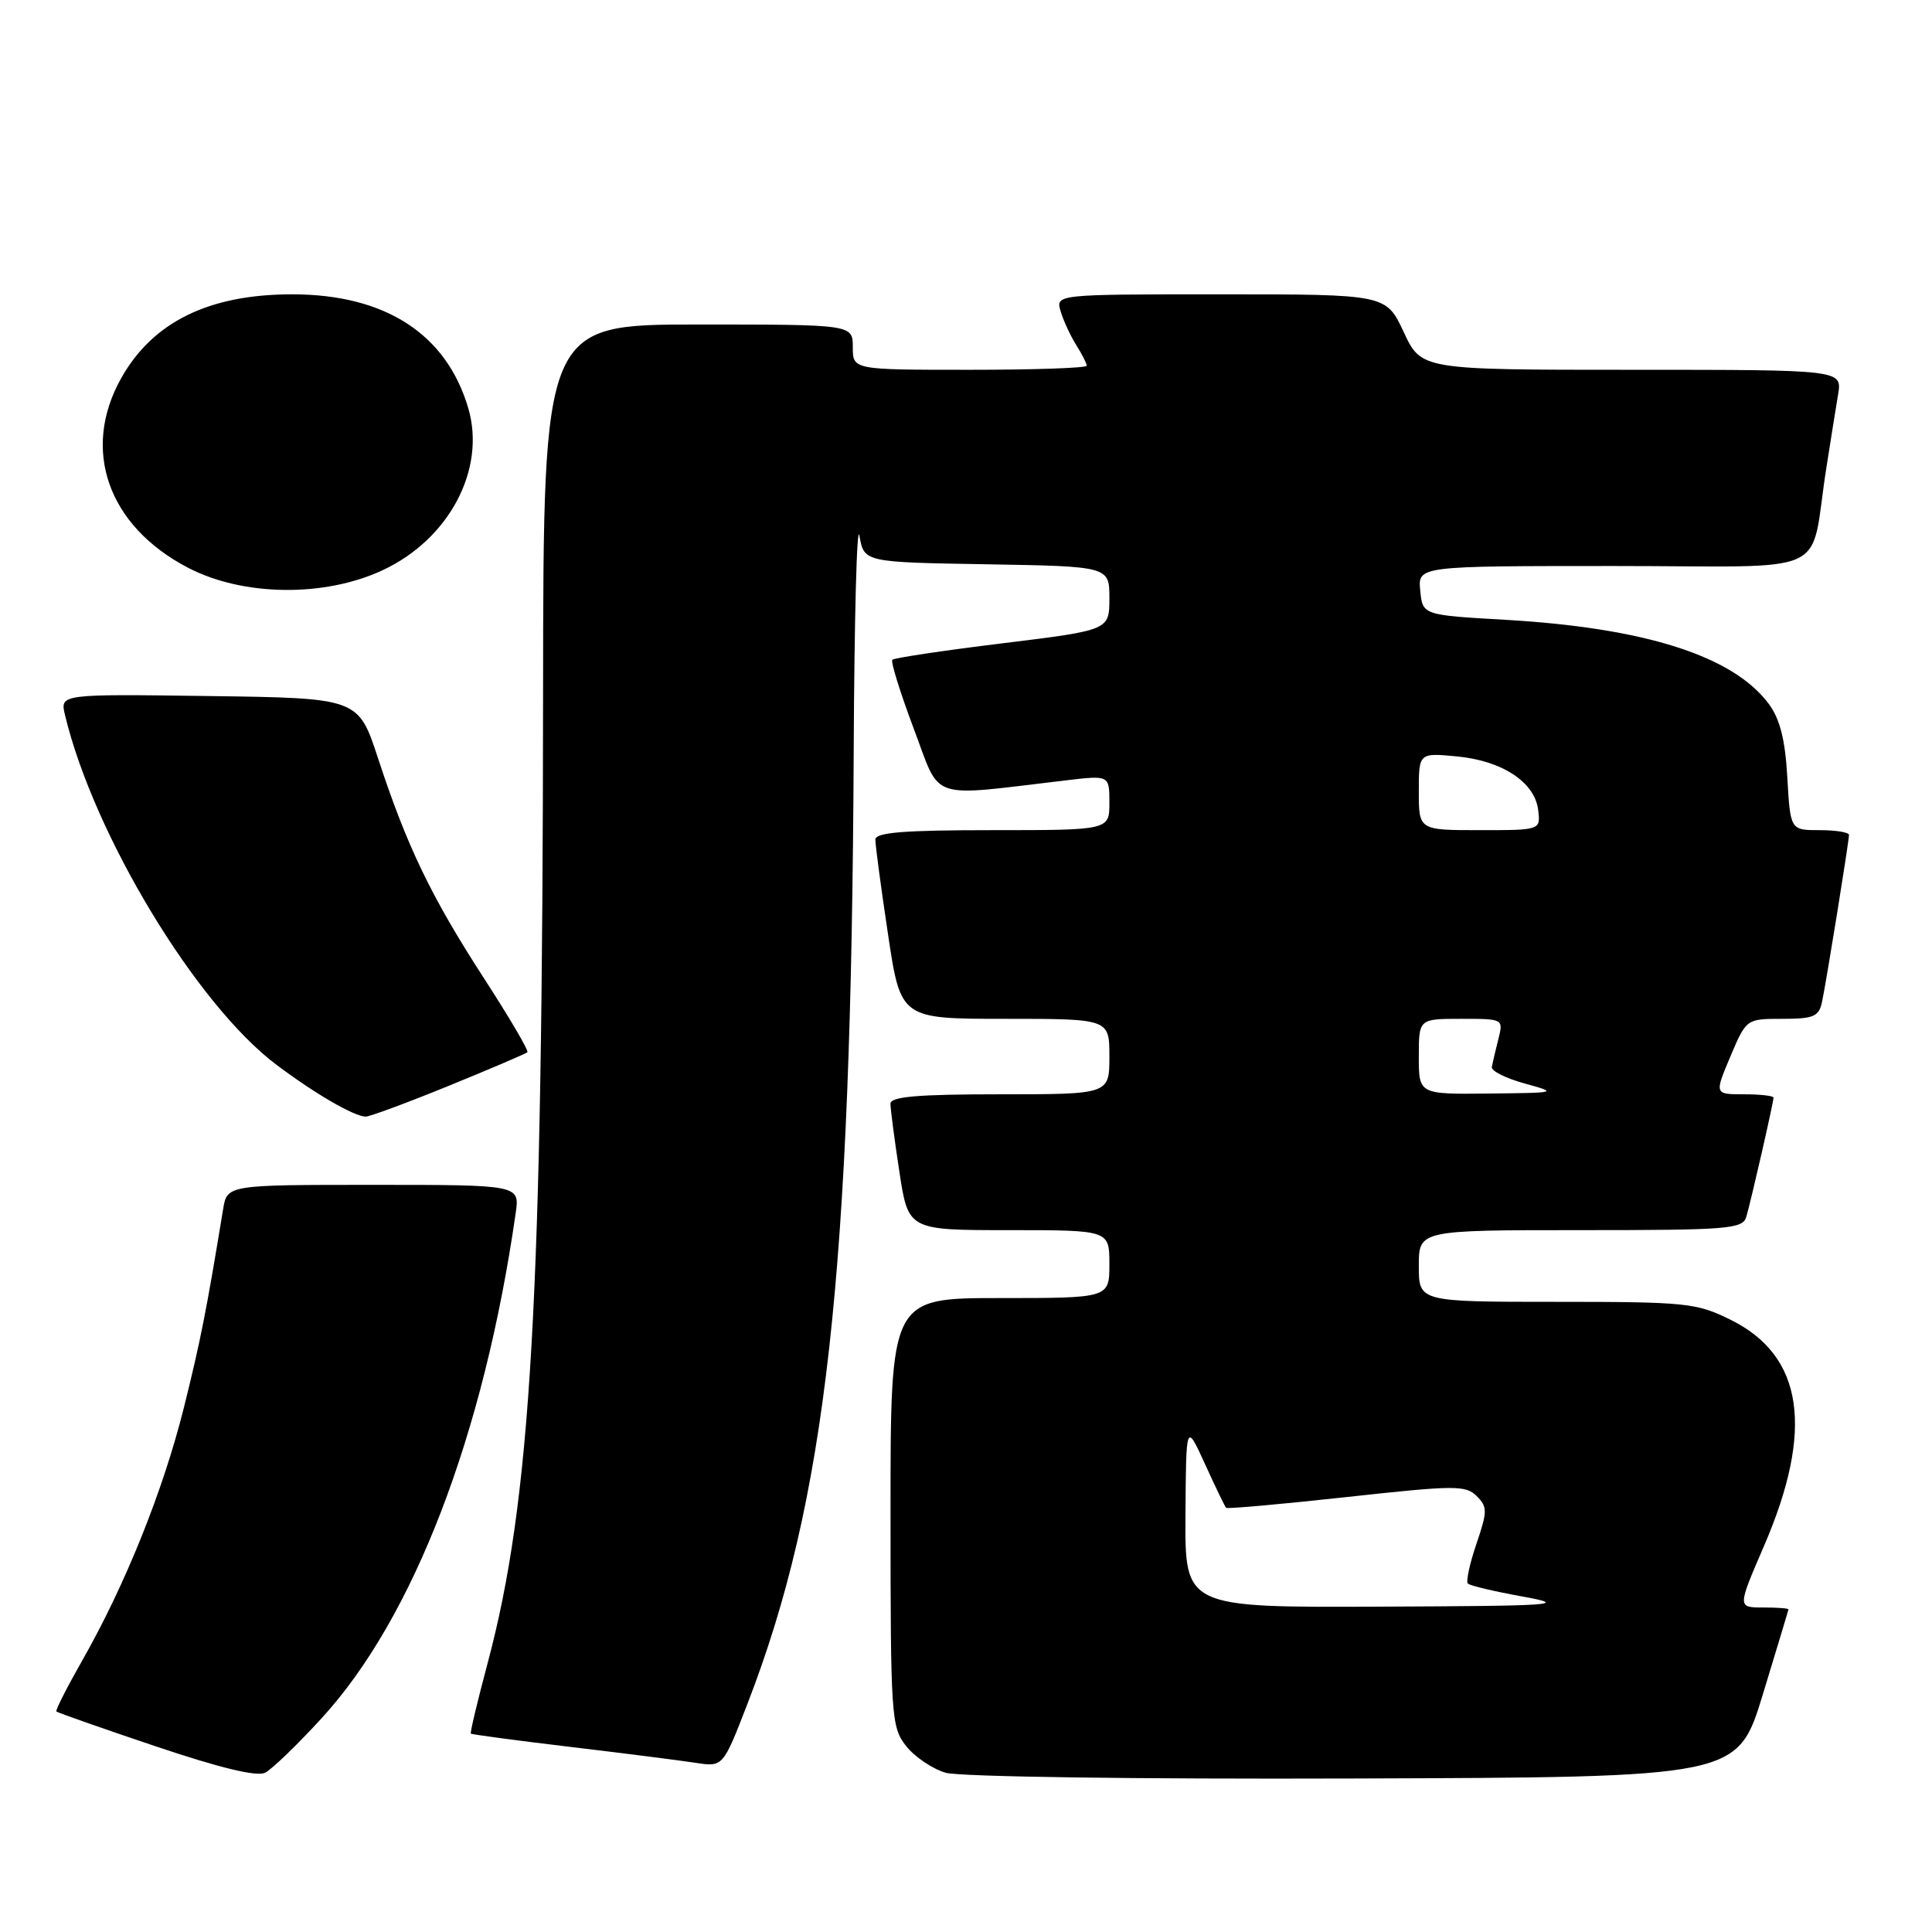 <?xml version="1.0" encoding="UTF-8" standalone="no"?>
<!DOCTYPE svg PUBLIC "-//W3C//DTD SVG 1.1//EN" "http://www.w3.org/Graphics/SVG/1.1/DTD/svg11.dtd" >
<svg xmlns="http://www.w3.org/2000/svg" xmlns:xlink="http://www.w3.org/1999/xlink" version="1.1" viewBox="0 0 256 256">
 <g >
 <path fill="currentColor"
d=" M 42.64 227.65 C 54.81 214.35 64.11 190.15 68.33 160.75 C 68.87 157.00 68.87 157.00 49.48 157.00 C 30.09 157.00 30.09 157.00 29.56 160.25 C 27.33 173.83 26.57 177.66 24.37 186.50 C 21.62 197.51 16.60 210.01 10.91 220.00 C 8.88 223.57 7.33 226.62 7.47 226.78 C 7.61 226.93 13.52 229.01 20.61 231.39 C 29.19 234.28 34.05 235.45 35.14 234.89 C 36.04 234.43 39.42 231.17 42.64 227.65 Z  M 233.59 224.50 C 235.44 218.45 236.96 213.39 236.98 213.25 C 236.99 213.11 235.47 213.00 233.61 213.00 C 230.22 213.00 230.22 213.00 233.71 204.92 C 240.42 189.41 238.98 179.63 229.28 174.86 C 224.79 172.64 223.40 172.50 206.25 172.50 C 188.00 172.50 188.00 172.50 188.00 167.75 C 188.00 163.00 188.00 163.00 209.43 163.00 C 228.98 163.00 230.91 162.85 231.39 161.25 C 232.01 159.17 235.00 146.07 235.00 145.44 C 235.00 145.20 233.24 145.00 231.09 145.00 C 227.17 145.00 227.17 145.00 229.28 140.00 C 231.40 135.00 231.40 135.00 236.18 135.00 C 240.33 135.00 241.02 134.70 241.43 132.75 C 242.03 129.91 245.00 111.47 245.00 110.63 C 245.00 110.28 243.25 110.00 241.11 110.00 C 237.23 110.00 237.23 110.00 236.83 103.03 C 236.55 98.01 235.86 95.29 234.38 93.28 C 229.66 86.92 218.00 83.20 199.50 82.13 C 188.50 81.50 188.50 81.50 188.19 78.25 C 187.87 75.00 187.87 75.00 213.89 75.00 C 243.40 75.00 239.68 76.72 242.00 62.00 C 242.56 58.42 243.26 54.04 243.56 52.25 C 244.09 49.00 244.09 49.00 216.22 49.00 C 188.34 49.00 188.34 49.00 186.00 44.00 C 183.66 39.00 183.66 39.00 161.76 39.00 C 139.87 39.00 139.87 39.00 140.54 41.25 C 140.91 42.49 141.84 44.50 142.60 45.71 C 143.37 46.93 144.00 48.17 144.00 48.46 C 144.00 48.76 137.03 49.00 128.50 49.00 C 113.00 49.00 113.00 49.00 113.00 46.00 C 113.00 43.00 113.00 43.00 92.50 43.00 C 72.00 43.00 72.00 43.00 71.96 91.75 C 71.90 172.42 70.39 198.80 64.58 220.50 C 63.26 225.45 62.27 229.60 62.39 229.71 C 62.50 229.83 68.42 230.62 75.55 231.47 C 82.67 232.32 90.14 233.27 92.15 233.58 C 95.80 234.14 95.80 234.14 99.02 225.82 C 109.48 198.79 112.80 169.06 113.12 99.50 C 113.20 81.90 113.54 69.08 113.88 71.00 C 114.50 74.50 114.50 74.50 130.75 74.77 C 147.00 75.05 147.00 75.05 147.00 79.28 C 147.00 83.50 147.00 83.50 132.85 85.24 C 125.06 86.19 118.49 87.18 118.24 87.42 C 118.00 87.67 119.28 91.78 121.08 96.56 C 124.74 106.25 122.76 105.58 141.25 103.40 C 147.00 102.72 147.00 102.72 147.00 106.36 C 147.00 110.00 147.00 110.00 131.50 110.00 C 119.77 110.00 116.00 110.30 115.99 111.25 C 115.98 111.94 116.73 117.56 117.66 123.75 C 119.34 135.00 119.34 135.00 133.17 135.00 C 147.00 135.00 147.00 135.00 147.00 140.00 C 147.00 145.00 147.00 145.00 132.50 145.00 C 121.57 145.00 118.00 145.31 117.99 146.25 C 117.99 146.94 118.52 150.99 119.17 155.25 C 120.35 163.00 120.35 163.00 133.67 163.00 C 147.00 163.00 147.00 163.00 147.00 167.50 C 147.00 172.00 147.00 172.00 132.50 172.00 C 118.00 172.00 118.00 172.00 118.00 200.37 C 118.00 227.50 118.09 228.84 120.06 231.35 C 121.20 232.80 123.56 234.39 125.31 234.90 C 127.12 235.43 150.55 235.76 179.37 235.66 C 230.24 235.50 230.24 235.50 233.59 224.50 Z  M 59.43 143.89 C 64.97 141.63 69.67 139.62 69.88 139.43 C 70.09 139.23 67.47 134.78 64.06 129.52 C 57.12 118.79 53.93 112.17 50.10 100.50 C 47.48 92.50 47.48 92.50 27.72 92.23 C 7.95 91.96 7.95 91.96 8.61 94.73 C 12.41 110.62 26.04 133.16 36.67 141.12 C 41.73 144.92 46.85 147.89 48.43 147.96 C 48.94 147.98 53.89 146.15 59.43 143.89 Z  M 50.69 75.56 C 59.52 71.45 64.42 62.19 62.05 54.09 C 59.16 44.25 51.04 39.00 38.71 39.00 C 27.69 39.00 20.25 42.65 16.06 50.11 C 10.74 59.57 14.29 69.68 24.88 75.21 C 32.17 79.02 42.96 79.17 50.69 75.56 Z  M 157.08 200.75 C 157.16 188.50 157.16 188.50 159.67 194.00 C 161.05 197.03 162.31 199.63 162.46 199.79 C 162.62 199.96 169.80 199.31 178.41 198.37 C 192.72 196.80 194.21 196.78 195.66 198.23 C 197.11 199.68 197.11 200.23 195.63 204.58 C 194.74 207.20 194.23 209.56 194.50 209.83 C 194.77 210.11 198.04 210.88 201.75 211.55 C 207.91 212.67 206.26 212.79 182.75 212.89 C 157.00 213.00 157.00 213.00 157.08 200.75 Z  M 188.00 140.00 C 188.00 135.00 188.00 135.00 193.61 135.00 C 199.22 135.00 199.22 135.00 198.53 137.73 C 198.15 139.23 197.77 140.88 197.67 141.39 C 197.58 141.90 199.53 142.88 202.00 143.56 C 206.47 144.80 206.44 144.80 197.25 144.90 C 188.00 145.00 188.00 145.00 188.00 140.00 Z  M 188.00 104.87 C 188.00 99.75 188.00 99.75 193.07 100.23 C 199.08 100.81 203.38 103.65 203.82 107.35 C 204.13 110.00 204.13 110.00 196.07 110.00 C 188.00 110.00 188.00 110.00 188.00 104.87 Z "/>
</g>
</svg>